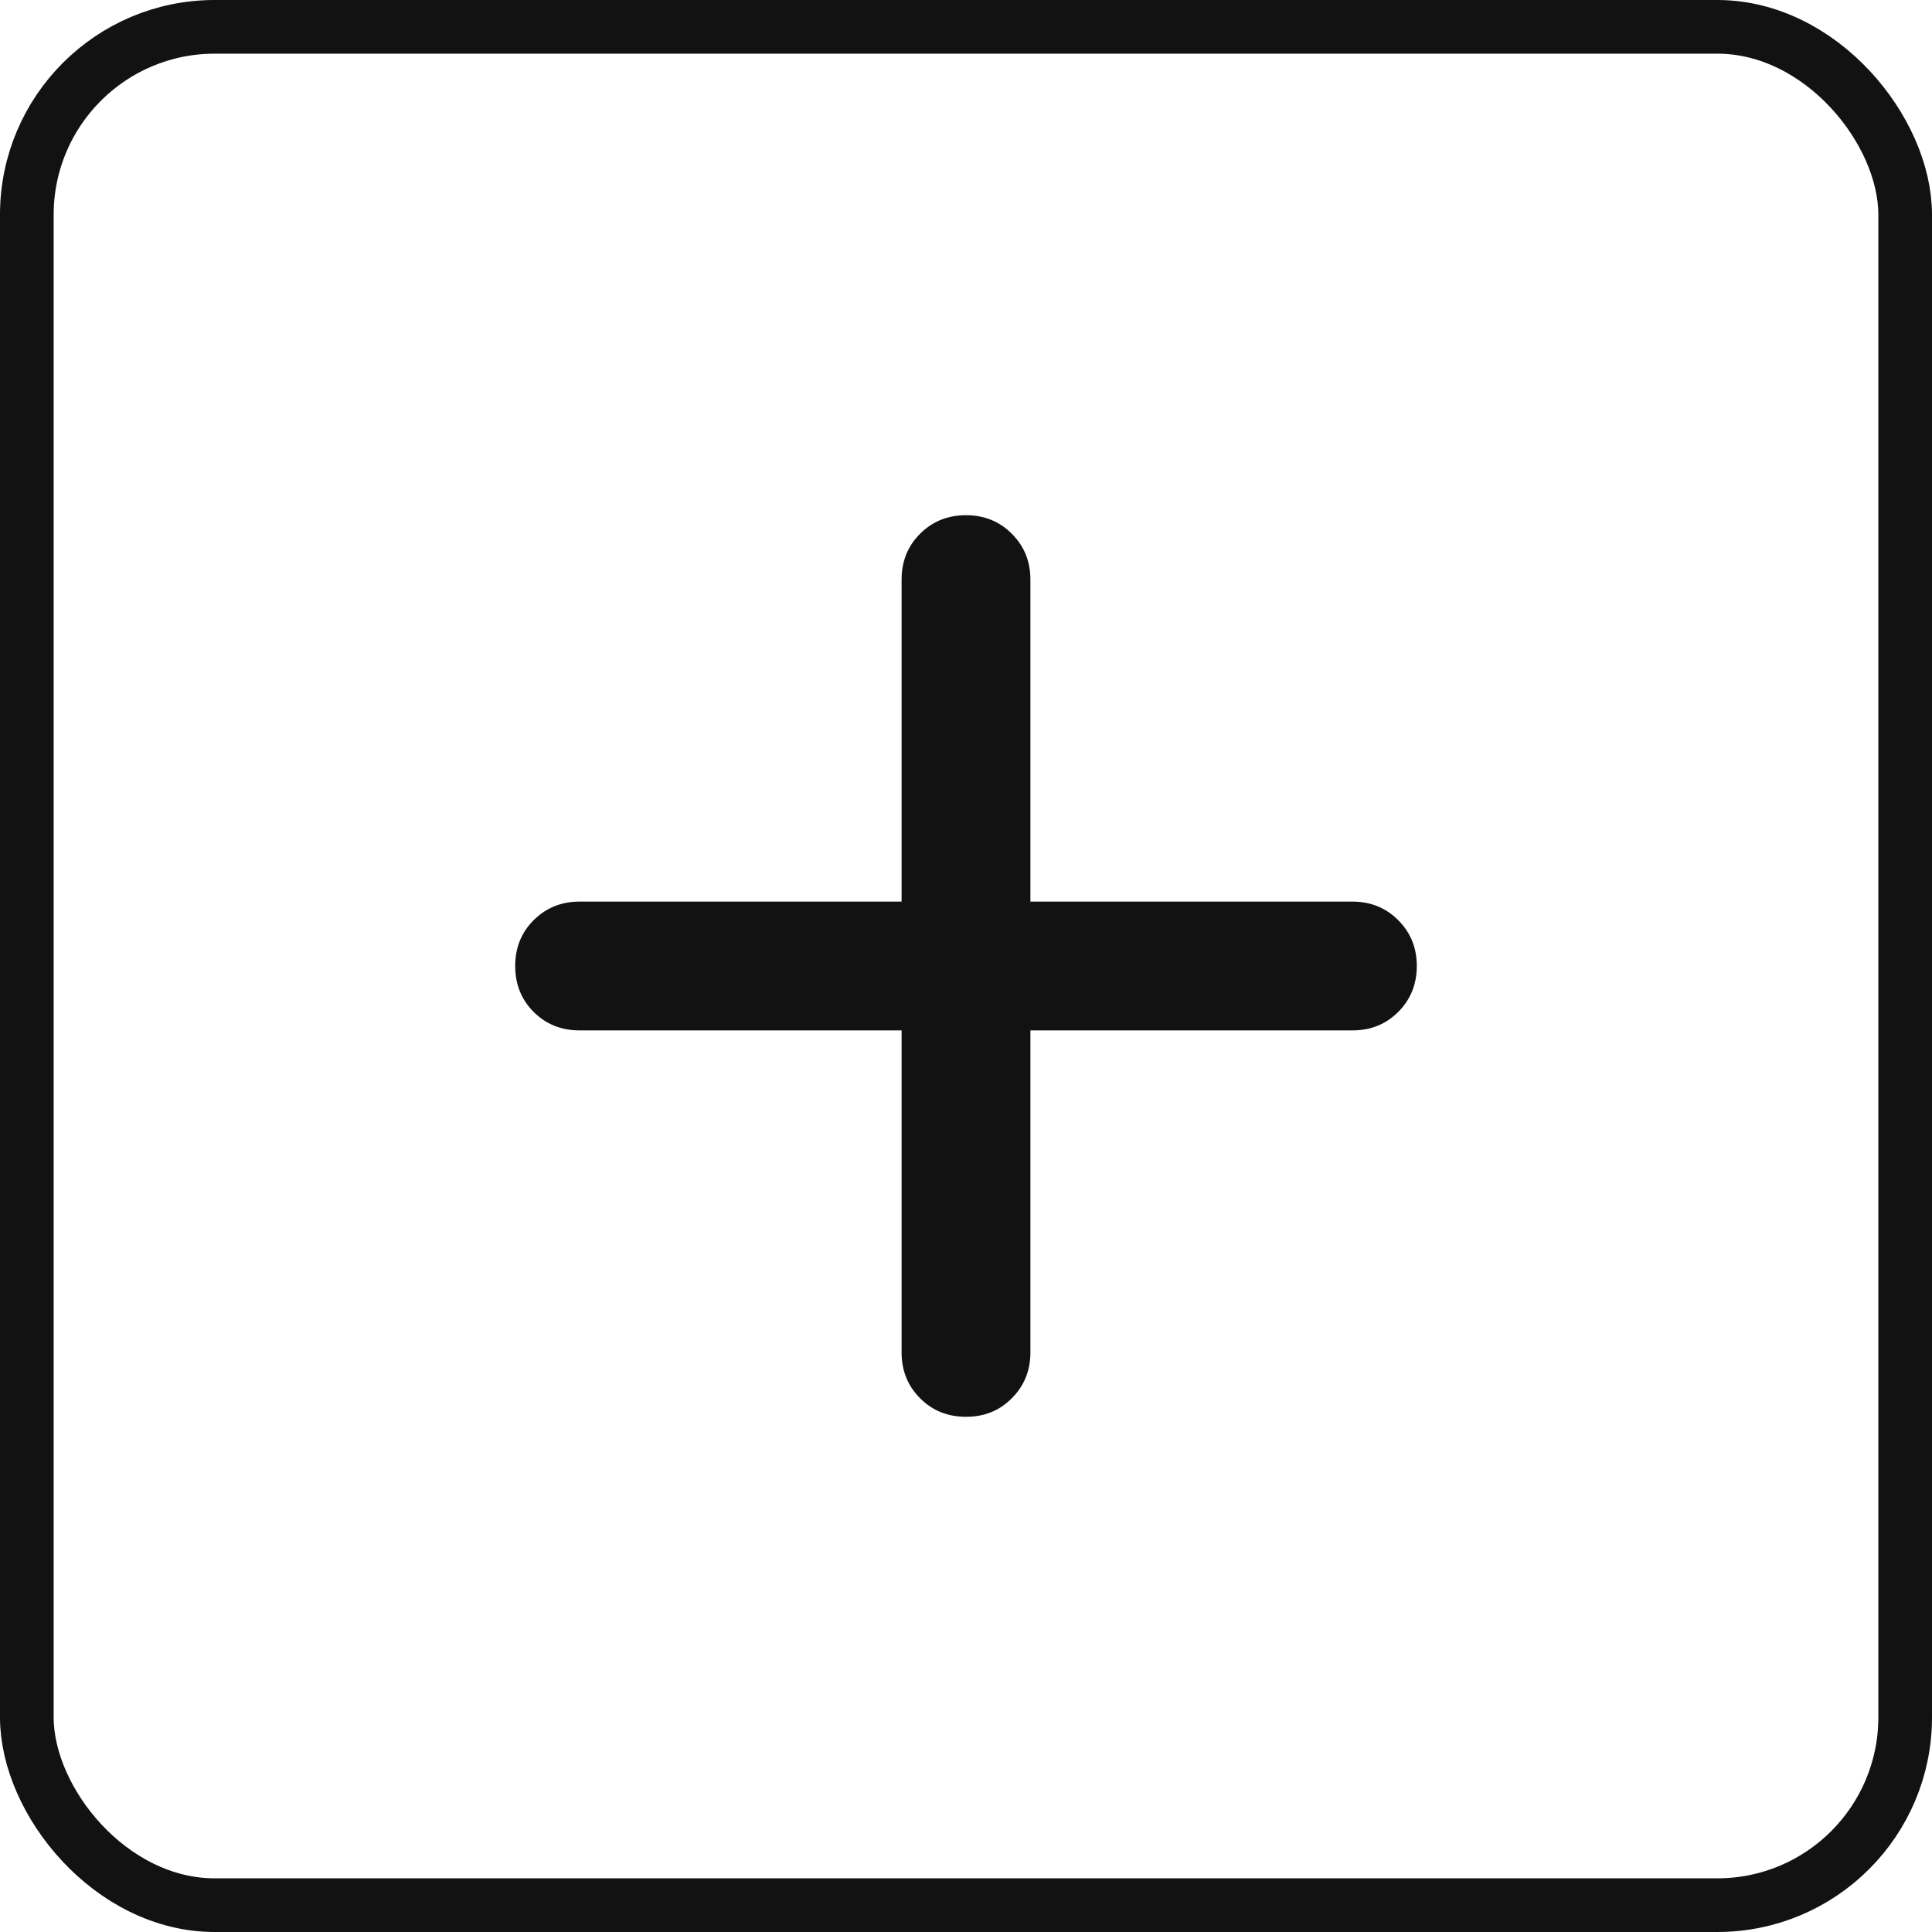 <svg width="18" height="18" viewBox="0 0 18 18" fill="none" xmlns="http://www.w3.org/2000/svg">
<mask id="mask0_2524_7317" style="mask-type:alpha" maskUnits="userSpaceOnUse" x="1" y="1" width="16" height="16">
<rect x="1.8" y="1.8" width="14.4" height="14.4" fill="#D9D9D9"/>
</mask>
<g mask="url(#mask0_2524_7317)">
<path d="M8.4 9.6H5.4C5.23 9.6 5.087 9.543 4.972 9.428C4.857 9.313 4.8 9.17 4.8 9C4.8 8.83 4.857 8.688 4.972 8.573C5.087 8.458 5.23 8.4 5.4 8.4H8.4V5.4C8.4 5.23 8.457 5.088 8.572 4.973C8.687 4.858 8.83 4.8 9 4.8C9.17 4.8 9.312 4.858 9.427 4.973C9.542 5.088 9.6 5.23 9.6 5.4V8.4H12.6C12.77 8.4 12.912 8.458 13.027 8.573C13.142 8.688 13.2 8.83 13.2 9C13.2 9.17 13.142 9.313 13.027 9.428C12.912 9.543 12.77 9.6 12.6 9.6H9.6V12.6C9.6 12.77 9.542 12.912 9.427 13.027C9.312 13.143 9.17 13.2 9 13.2C8.83 13.2 8.687 13.143 8.572 13.027C8.457 12.912 8.4 12.77 8.4 12.6V9.6Z" fill="#121212"/>
</g>
<rect x="0.25" y="0.25" width="17.5" height="17.5" rx="1.75" stroke="#121212" stroke-width="0.5"/>
</svg>
